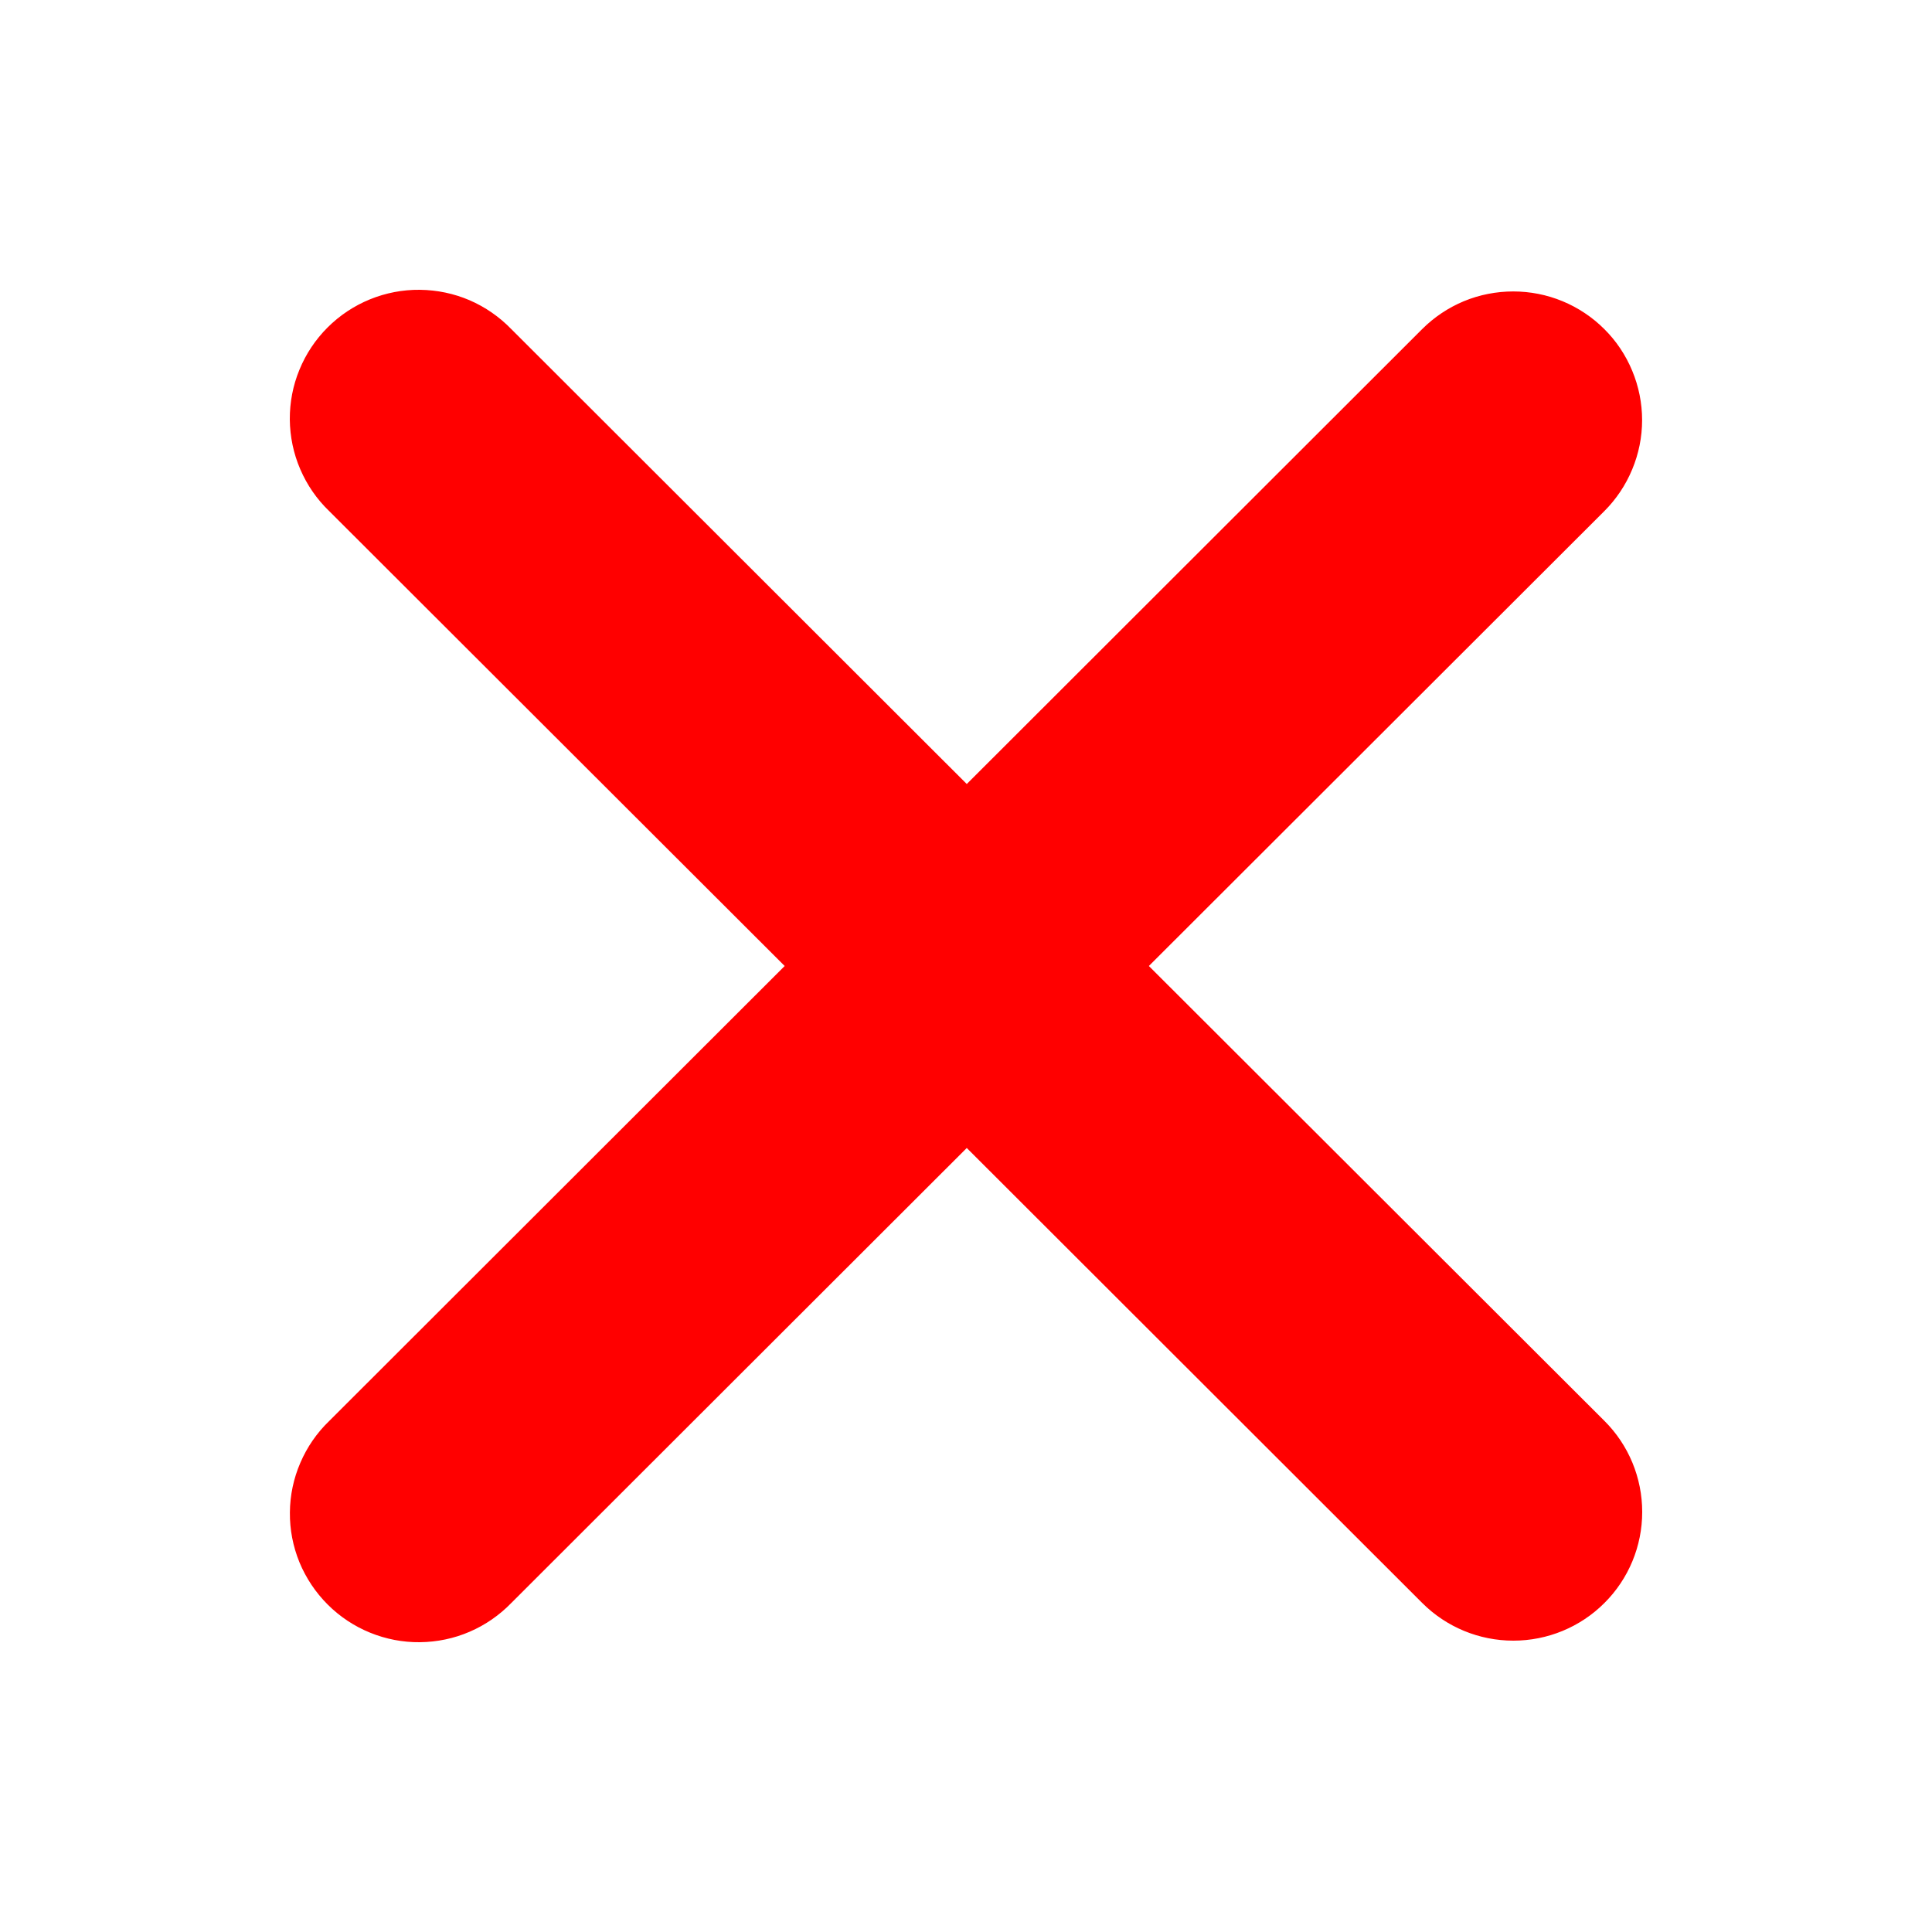 <svg width="20" height="20" viewBox="0 0 20 20" fill="none" xmlns="http://www.w3.org/2000/svg">
<path fill-rule="evenodd" clip-rule="evenodd" d="M10.008 11.884L14.723 16.594C14.973 16.844 15.312 16.984 15.666 16.984C16.02 16.984 16.359 16.844 16.609 16.594C16.86 16.344 17 16.005 17 15.652C17 15.298 16.86 14.959 16.609 14.709L11.893 10L16.608 5.291C16.732 5.167 16.83 5.02 16.897 4.858C16.964 4.697 16.999 4.524 16.999 4.349C16.999 4.174 16.964 4 16.897 3.839C16.83 3.677 16.732 3.53 16.608 3.407C16.484 3.283 16.337 3.185 16.175 3.118C16.013 3.051 15.84 3.017 15.665 3.017C15.49 3.017 15.316 3.051 15.154 3.118C14.993 3.185 14.846 3.283 14.722 3.407L10.008 8.116L5.293 3.407C5.17 3.28 5.023 3.178 4.861 3.108C4.698 3.038 4.523 3.002 4.346 3C4.169 2.998 3.993 3.032 3.829 3.099C3.665 3.166 3.516 3.265 3.391 3.39C3.266 3.515 3.167 3.663 3.1 3.827C3.032 3.991 2.999 4.166 3 4.343C3.002 4.52 3.038 4.695 3.108 4.857C3.178 5.02 3.279 5.167 3.407 5.29L8.123 10L3.408 14.71C3.28 14.833 3.179 14.98 3.109 15.143C3.039 15.305 3.002 15.48 3.001 15.657C2.999 15.834 3.033 16.009 3.1 16.173C3.168 16.337 3.267 16.485 3.392 16.61C3.517 16.735 3.666 16.834 3.83 16.901C3.994 16.968 4.17 17.002 4.347 17C4.524 16.998 4.699 16.962 4.861 16.892C5.024 16.822 5.171 16.72 5.294 16.593L10.008 11.884Z" fill="#FF0000"/>
</svg>
